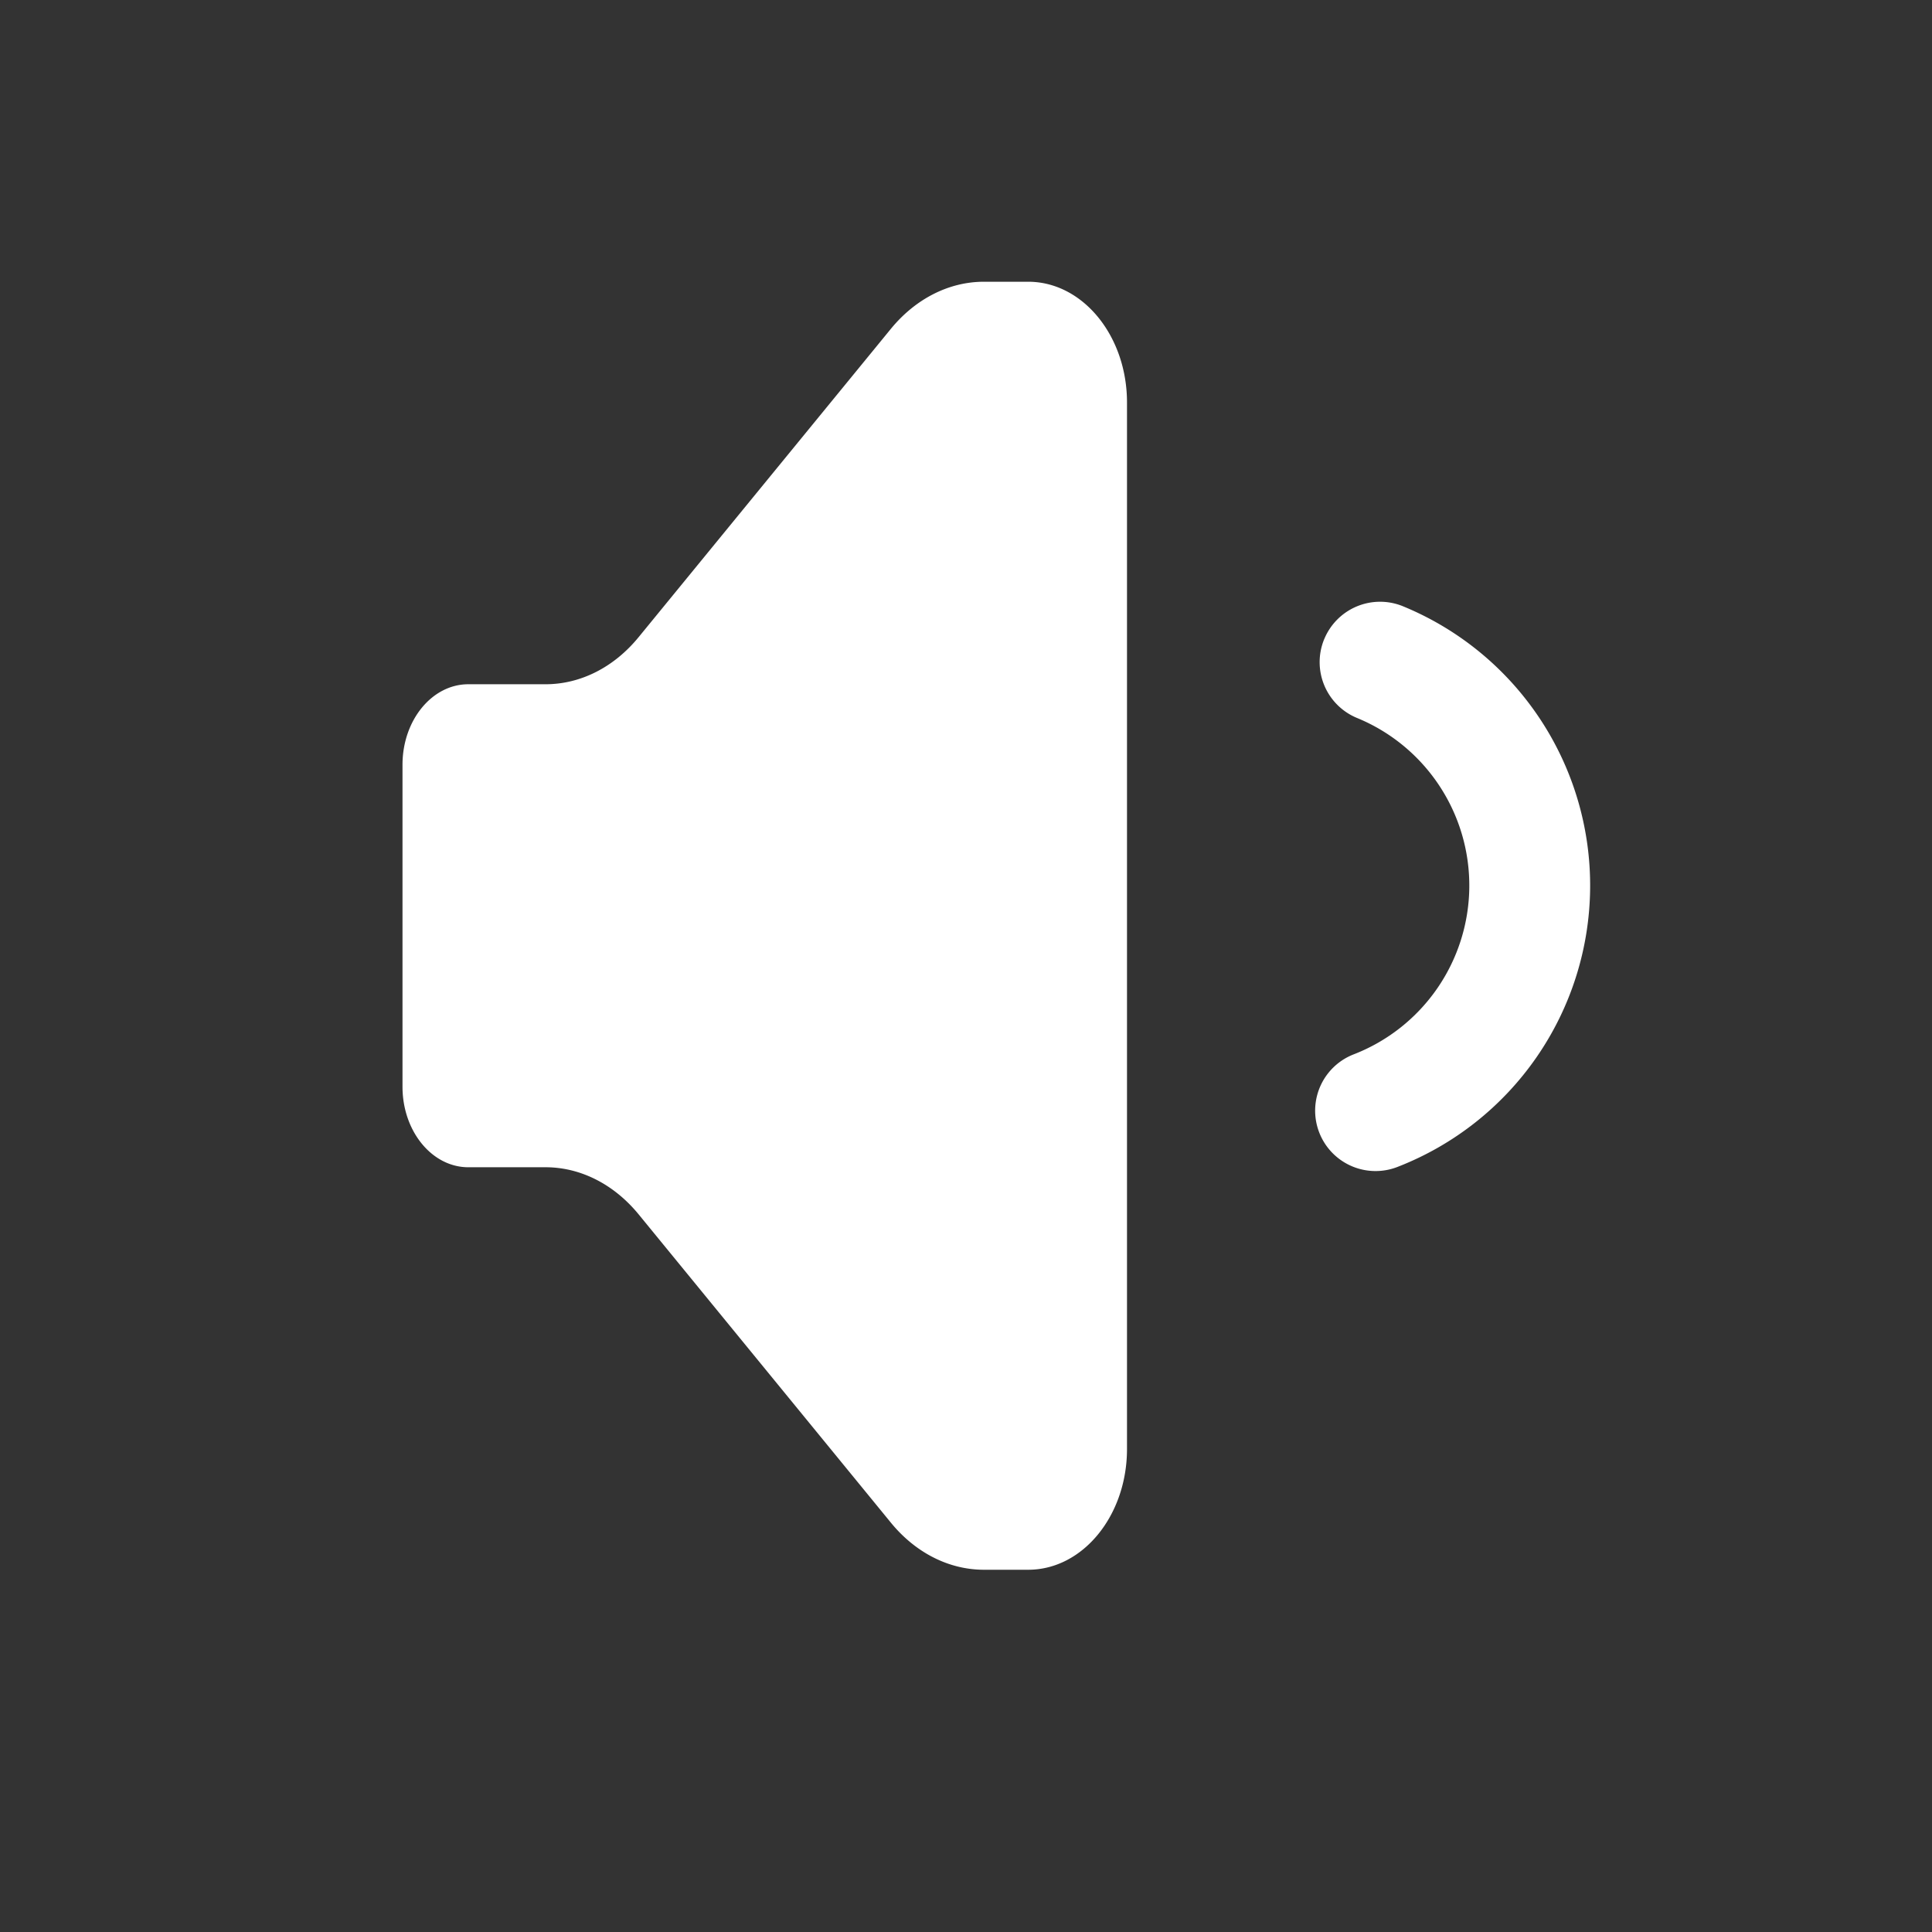 <?xml version="1.0" standalone="no"?><!DOCTYPE svg PUBLIC "-//W3C//DTD SVG 1.1//EN" "http://www.w3.org/Graphics/SVG/1.1/DTD/svg11.dtd"><svg t="1718676909445" class="icon" viewBox="0 0 1024 1024" version="1.1" xmlns="http://www.w3.org/2000/svg" p-id="4707" xmlns:xlink="http://www.w3.org/1999/xlink" width="200" height="200"><rect x="0" y="0" width="1024" height="1024" fill="#333333" stroke="none"/><path d="M597.333 213.333v554.667c0 35.328-23.467 64-52.352 64h-23.467c-18.517 0-36.267-8.96-49.365-25.003l-133.632-163.328c-13.099-16-30.848-25.003-49.365-25.003h-40.917c-19.285 0-34.901-19.115-34.901-42.667v-170.667c0-23.552 15.616-42.667 34.901-42.667h40.917c18.517 0 36.267-8.96 49.365-25.003l133.632-163.328c13.099-16 30.848-25.003 49.365-25.003h23.467C573.867 149.333 597.333 178.005 597.333 213.333z m104.533 125.44a32 32 0 0 1 41.813-17.408 160 160 0 0 1-2.987 297.131 32 32 0 1 1-23.253-59.648 96 96 0 0 0 1.835-178.304 32 32 0 0 1-17.408-41.813z" p-id="4708" fill="#ffffff"></path></svg>